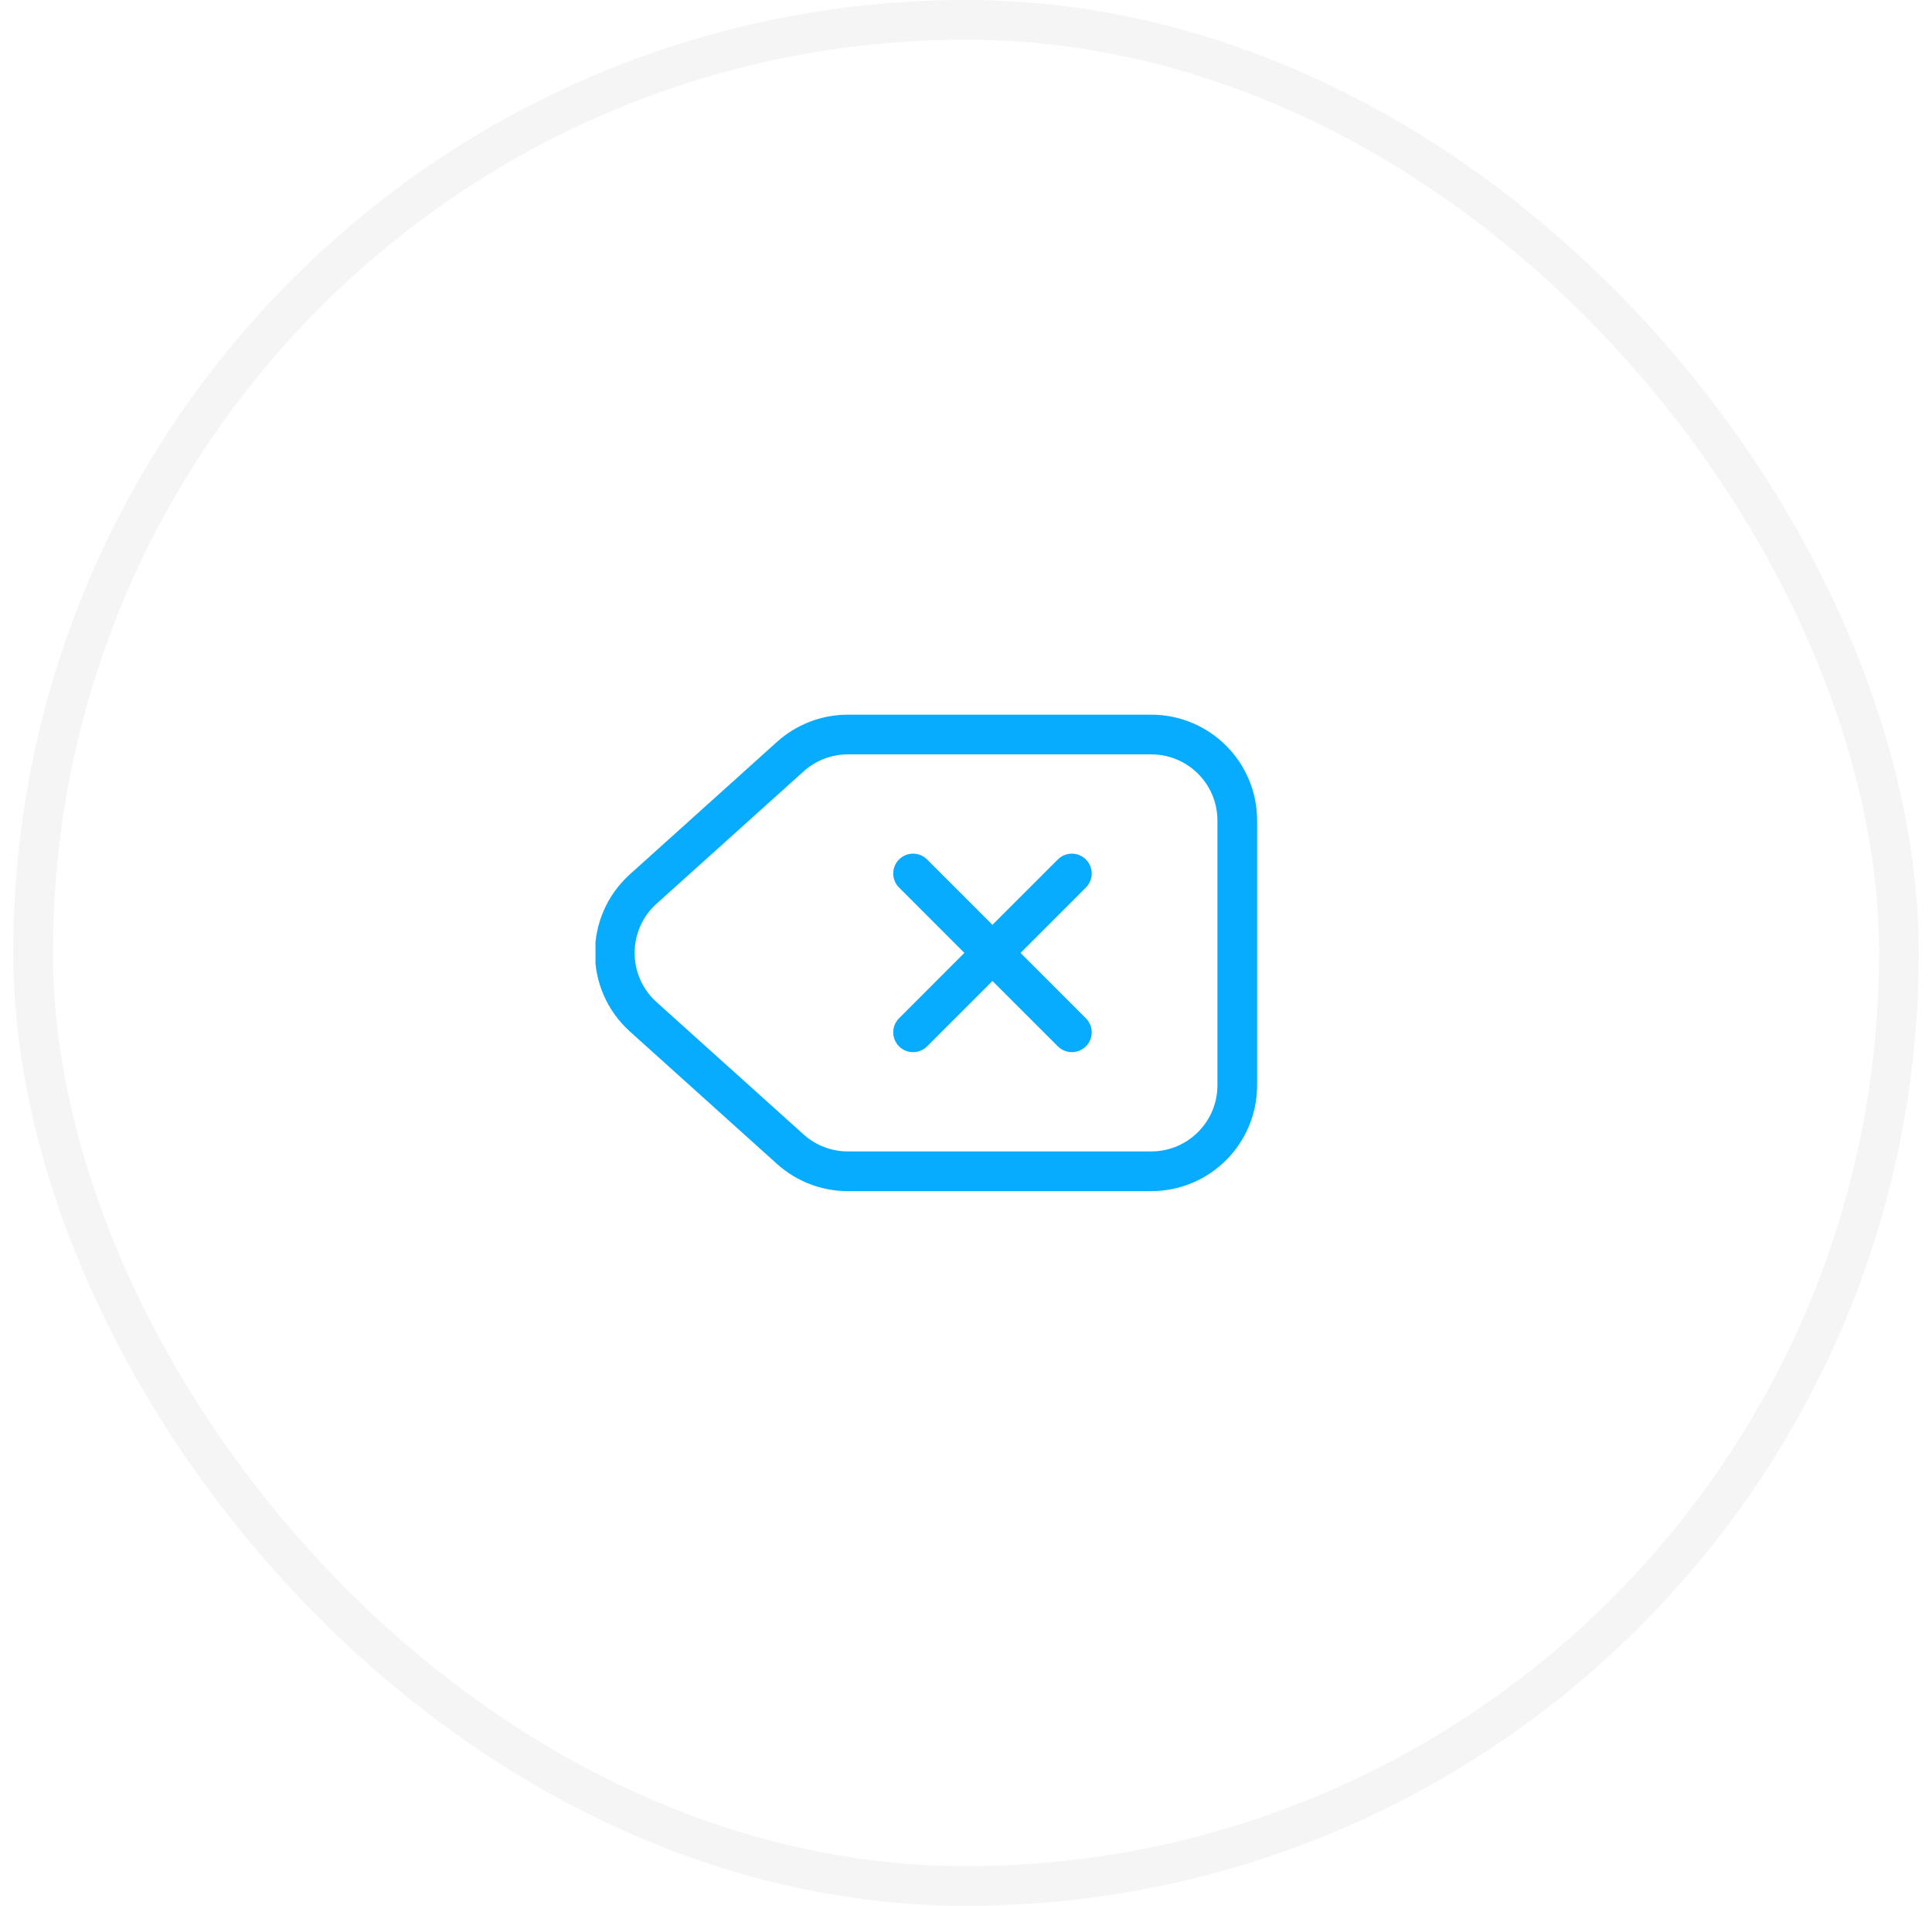 <svg width="73" height="72" viewBox="0 0 73 72" fill="none" xmlns="http://www.w3.org/2000/svg">
<rect x="1.25" y="0.75" width="70.5" height="70.5" rx="35.25" stroke="black" stroke-opacity="0.04" stroke-width="1.5"/>
<g clip-path="url(#clip0_1763_11989)">
<path fill-rule="evenodd" clip-rule="evenodd" d="M32.035 28.5H43.5C44.881 28.5 46 29.619 46 31V41C46 42.381 44.881 43.5 43.5 43.5H32.035C31.417 43.5 30.822 43.271 30.363 42.858L24.807 37.858C23.704 36.865 23.704 35.135 24.807 34.142L30.363 29.142C30.822 28.729 31.417 28.5 32.035 28.5ZM29.359 28.027C30.094 27.366 31.047 27 32.035 27H43.5C45.709 27 47.5 28.791 47.5 31V41C47.5 43.209 45.709 45 43.5 45H32.035C31.047 45 30.094 44.634 29.359 43.973L23.804 38.973C22.038 37.384 22.038 34.616 23.804 33.027L29.359 28.027ZM35.03 32.47C34.737 32.177 34.263 32.177 33.97 32.47C33.677 32.763 33.677 33.237 33.97 33.53L36.439 36L33.97 38.47C33.677 38.763 33.677 39.237 33.97 39.53C34.263 39.823 34.737 39.823 35.03 39.53L37.5 37.061L39.97 39.53C40.263 39.823 40.737 39.823 41.03 39.53C41.323 39.237 41.323 38.763 41.03 38.47L38.561 36L41.03 33.53C41.323 33.237 41.323 32.763 41.03 32.47C40.737 32.177 40.263 32.177 39.97 32.47L37.5 34.939L35.03 32.47Z" fill="#07ACFF"/>
</g>
<defs>
<clipPath id="clip0_1763_11989">
<rect width="28" height="28" fill="white" transform="translate(22.5 22)"/>
</clipPath>
</defs>
</svg>
